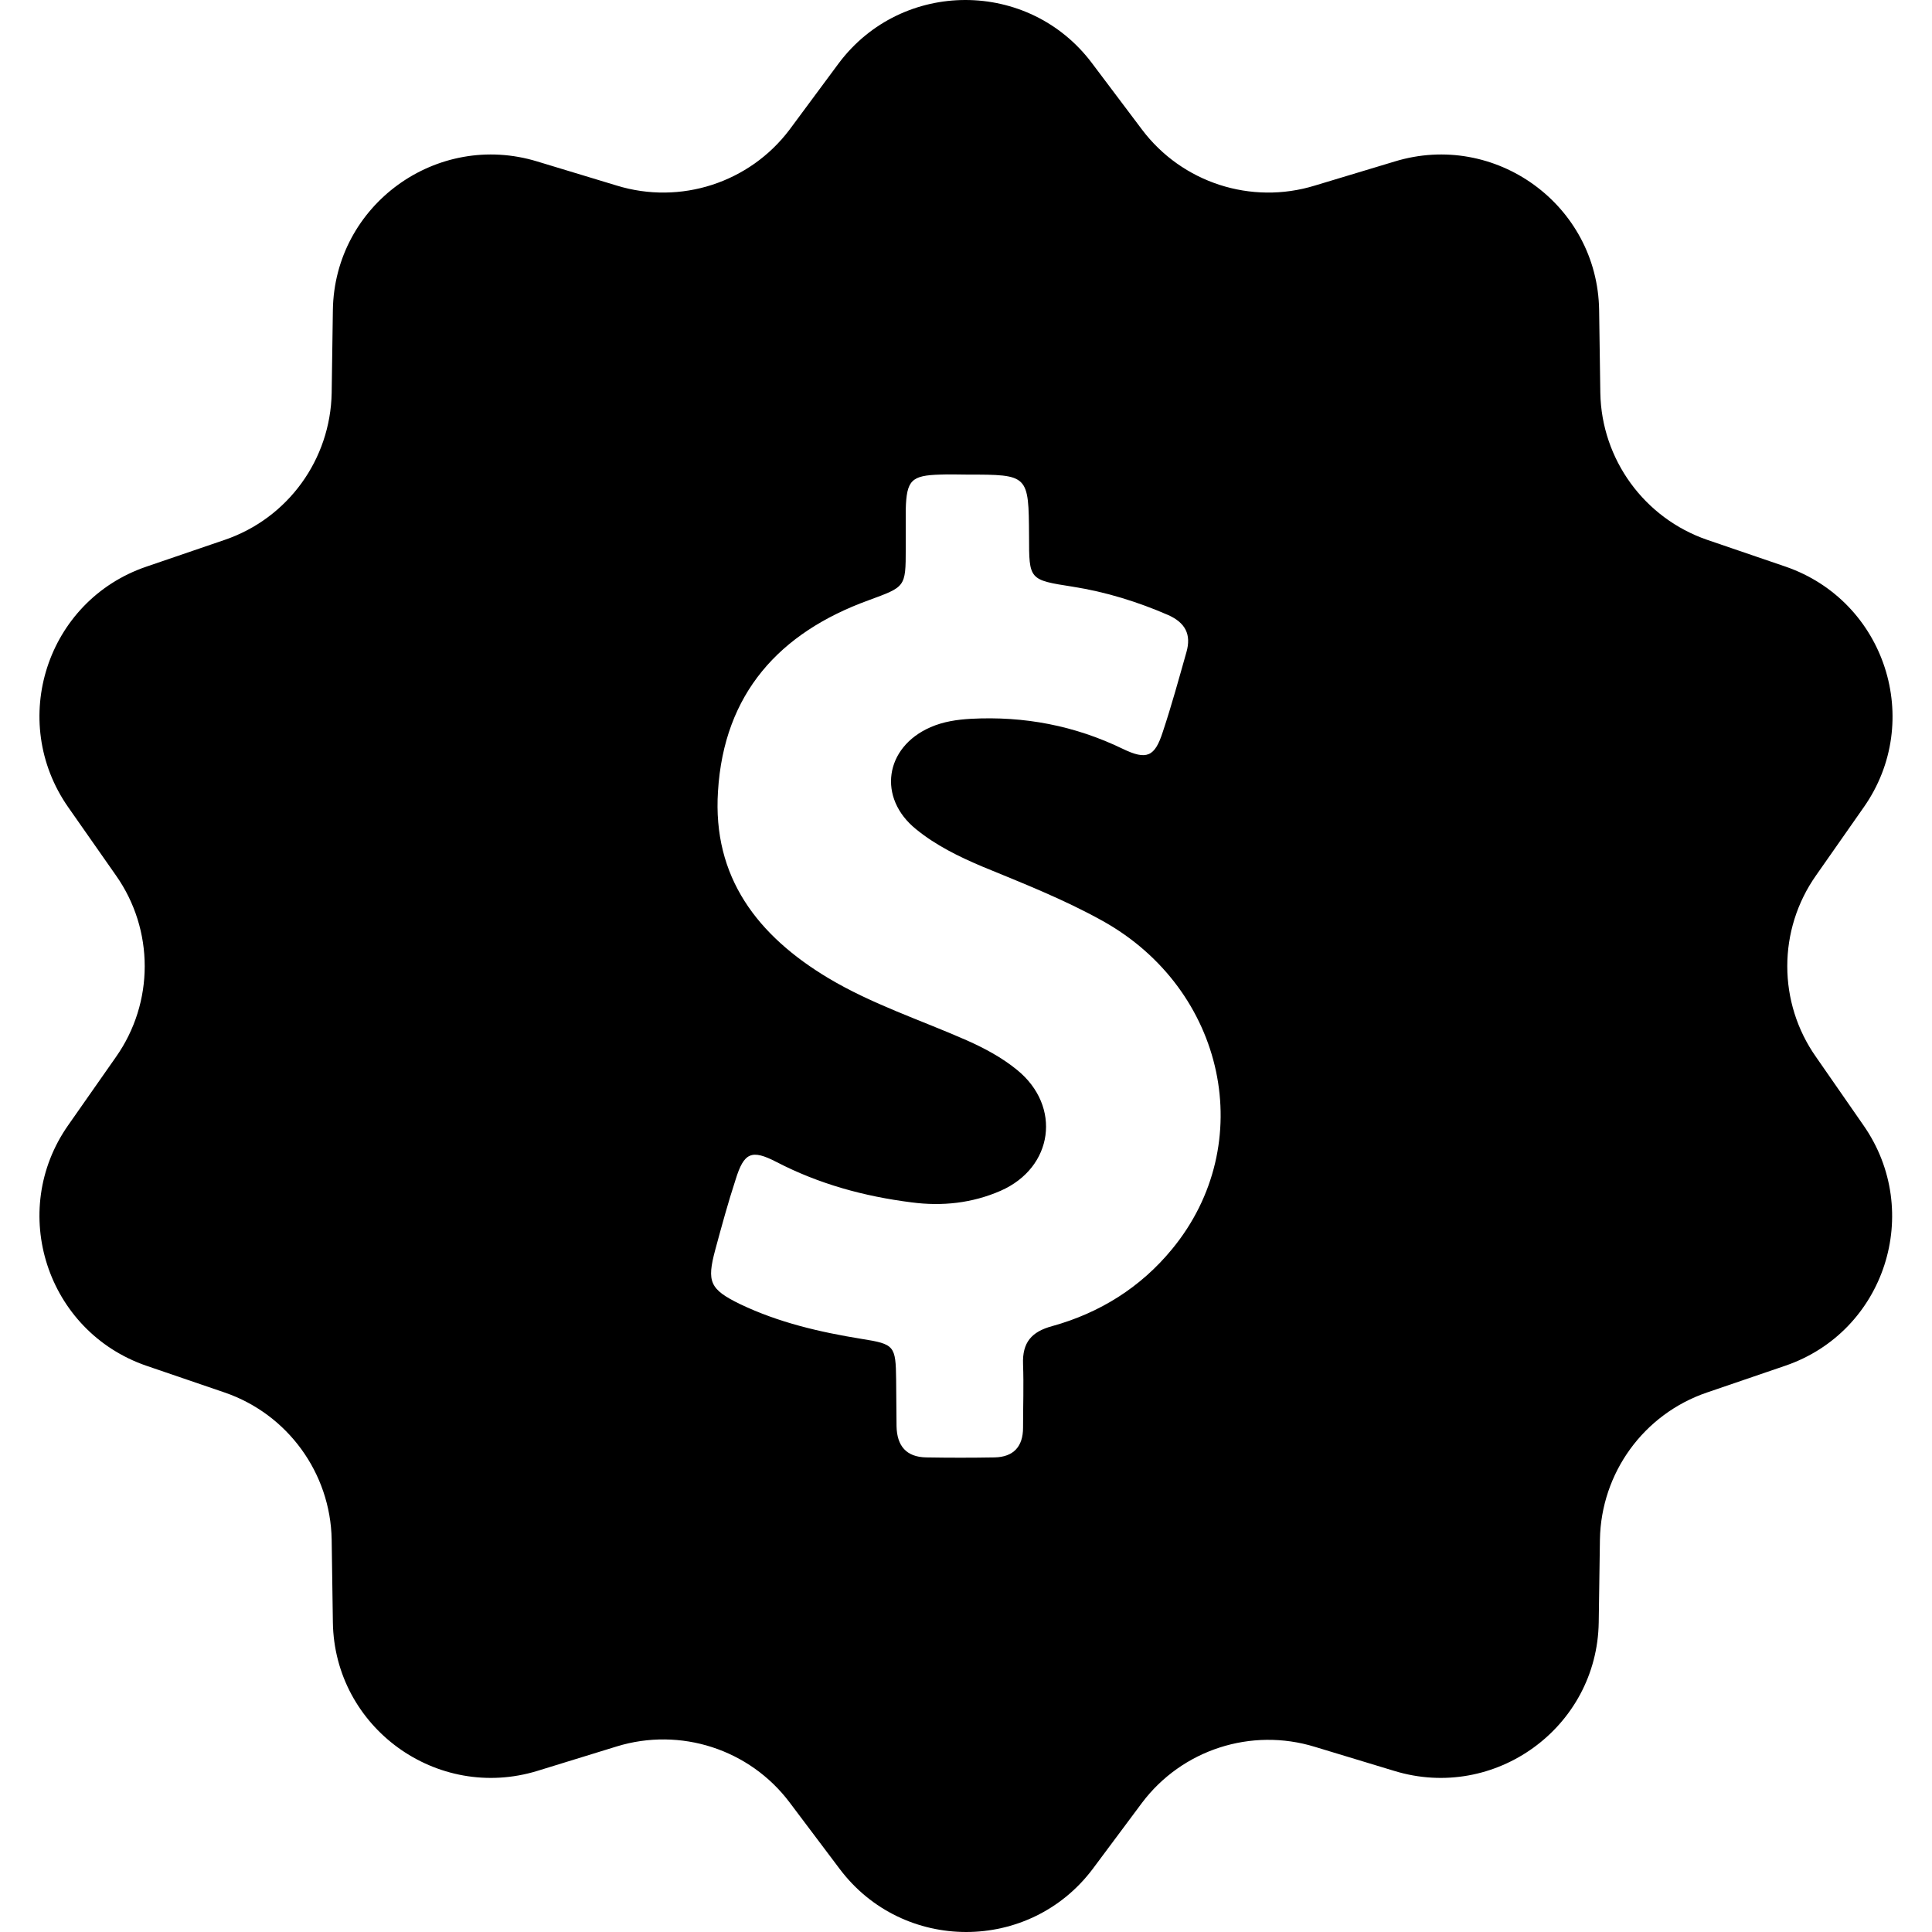 <?xml version="1.0" encoding="iso-8859-1"?>
<!-- Generator: Adobe Illustrator 19.1.0, SVG Export Plug-In . SVG Version: 6.00 Build 0)  -->
<svg version="1.1" id="Capa_1" xmlns="http://www.w3.org/2000/svg" xmlns:xlink="http://www.w3.org/1999/xlink" x="0px" y="0px"
	 viewBox="0 0 482.6 482.6" style="enable-background:new 0 0 482.6 482.6;" xml:space="preserve">
<g>
	<path d="M453.65,264.05c-9.6-13.6-9.6-31.8,0-45.4l11.9-17c15.1-21.5,5.4-51.5-19.5-60.1l-19.6-6.7c-15.7-5.4-26.4-20.1-26.7-36.7
		l-0.3-20.7c-0.4-26.3-26-44.8-51.1-37.1l-19.9,6c-15.9,4.9-33.2-0.7-43.2-14l-12.5-16.6c-15.8-21-47.4-21-63.2,0l-12.3,16.6
		c-10,13.3-27.3,18.9-43.2,14l-19.8-6c-25.1-7.7-50.7,10.8-51.1,37.1l-0.3,20.7c-0.3,16.6-10.9,31.3-26.7,36.7l-19.6,6.7
		c-24.9,8.5-34.6,38.5-19.5,60.1l11.9,17c9.6,13.6,9.6,31.8,0,45.4l-11.9,17c-15.1,21.5-5.4,51.5,19.5,60.1l19.6,6.7
		c15.7,5.4,26.4,20.1,26.7,36.7l0.3,20.7c0.4,26.3,26,44.8,51.1,37.1l19.8-6.1c15.9-4.9,33.2,0.7,43.2,14l12.5,16.6
		c15.8,21,47.4,21,63.2,0l12.3-16.5c10-13.3,27.3-18.9,43.2-14l19.8,6c25.1,7.7,50.7-10.8,51.1-37.1l0.3-20.7
		c0.3-16.6,10.9-31.3,26.7-36.7l19.6-6.7c24.9-8.5,34.6-38.5,19.5-60.1L453.65,264.05z M292.75,312.05c-7.8,9.5-18,15.9-29.9,19.2
		c-5.2,1.4-7.5,4.1-7.3,9.5c0.2,5.3,0,10.6,0,15.9c0,4.7-2.4,7.3-7.1,7.4c-5.7,0.1-11.4,0.1-17.1,0c-5-0.1-7.3-2.9-7.4-7.8
		c0-3.9-0.1-7.7-0.1-11.6c-0.1-8.5-0.4-8.9-8.6-10.2c-10.5-1.7-20.8-4.1-30.4-8.7c-7.6-3.7-8.3-5.6-6.2-13.5
		c1.6-5.9,3.2-11.8,5.1-17.6c2.1-6.8,4-7.6,10.2-4.4c10.6,5.5,21.9,8.6,33.8,10.1c7.6,1,15.1,0.2,22.2-2.9
		c13.2-5.8,15.3-21.1,4.1-30.2c-3.8-3.1-8.1-5.4-12.6-7.4c-11.6-5.1-23.6-9-34.5-15.5c-17.7-10.6-29-25.2-27.6-46.7
		c1.5-24.4,15.3-39.6,37.6-47.7c9.2-3.4,9.3-3.2,9.3-12.9c0-3.3,0-6.5,0-9.8c0.2-7.3,1.4-8.5,8.6-8.7c2.2-0.1,4.5,0,6.7,0
		c15.4,0,15.4,0,15.5,15.4c0,10.9,0,10.9,10.9,12.6c8.3,1.3,16.3,3.8,23.9,7.1c4.2,1.9,5.8,4.8,4.5,9.3c-1.9,6.7-3.7,13.3-5.9,19.9
		c-2,6.2-4,7.1-10,4.2c-12-5.8-24.6-8.2-37.9-7.5c-3.5,0.2-6.9,0.7-10.1,2.1c-11.5,5-13.3,17.7-3.6,25.5c4.9,4,10.6,6.8,16.5,9.3
		c10.2,4.2,20.4,8.2,30.1,13.6C306.15,247.15,314.45,285.75,292.75,312.05z"/>
</g>
<g>
</g>
<g>
</g>
<g>
</g>
<g>
</g>
<g>
</g>
<g>
</g>
<g>
</g>
<g>
</g>
<g>
</g>
<g>
</g>
<g>
</g>
<g>
</g>
<g>
</g>
<g>
</g>
<g>
</g>
</svg>
